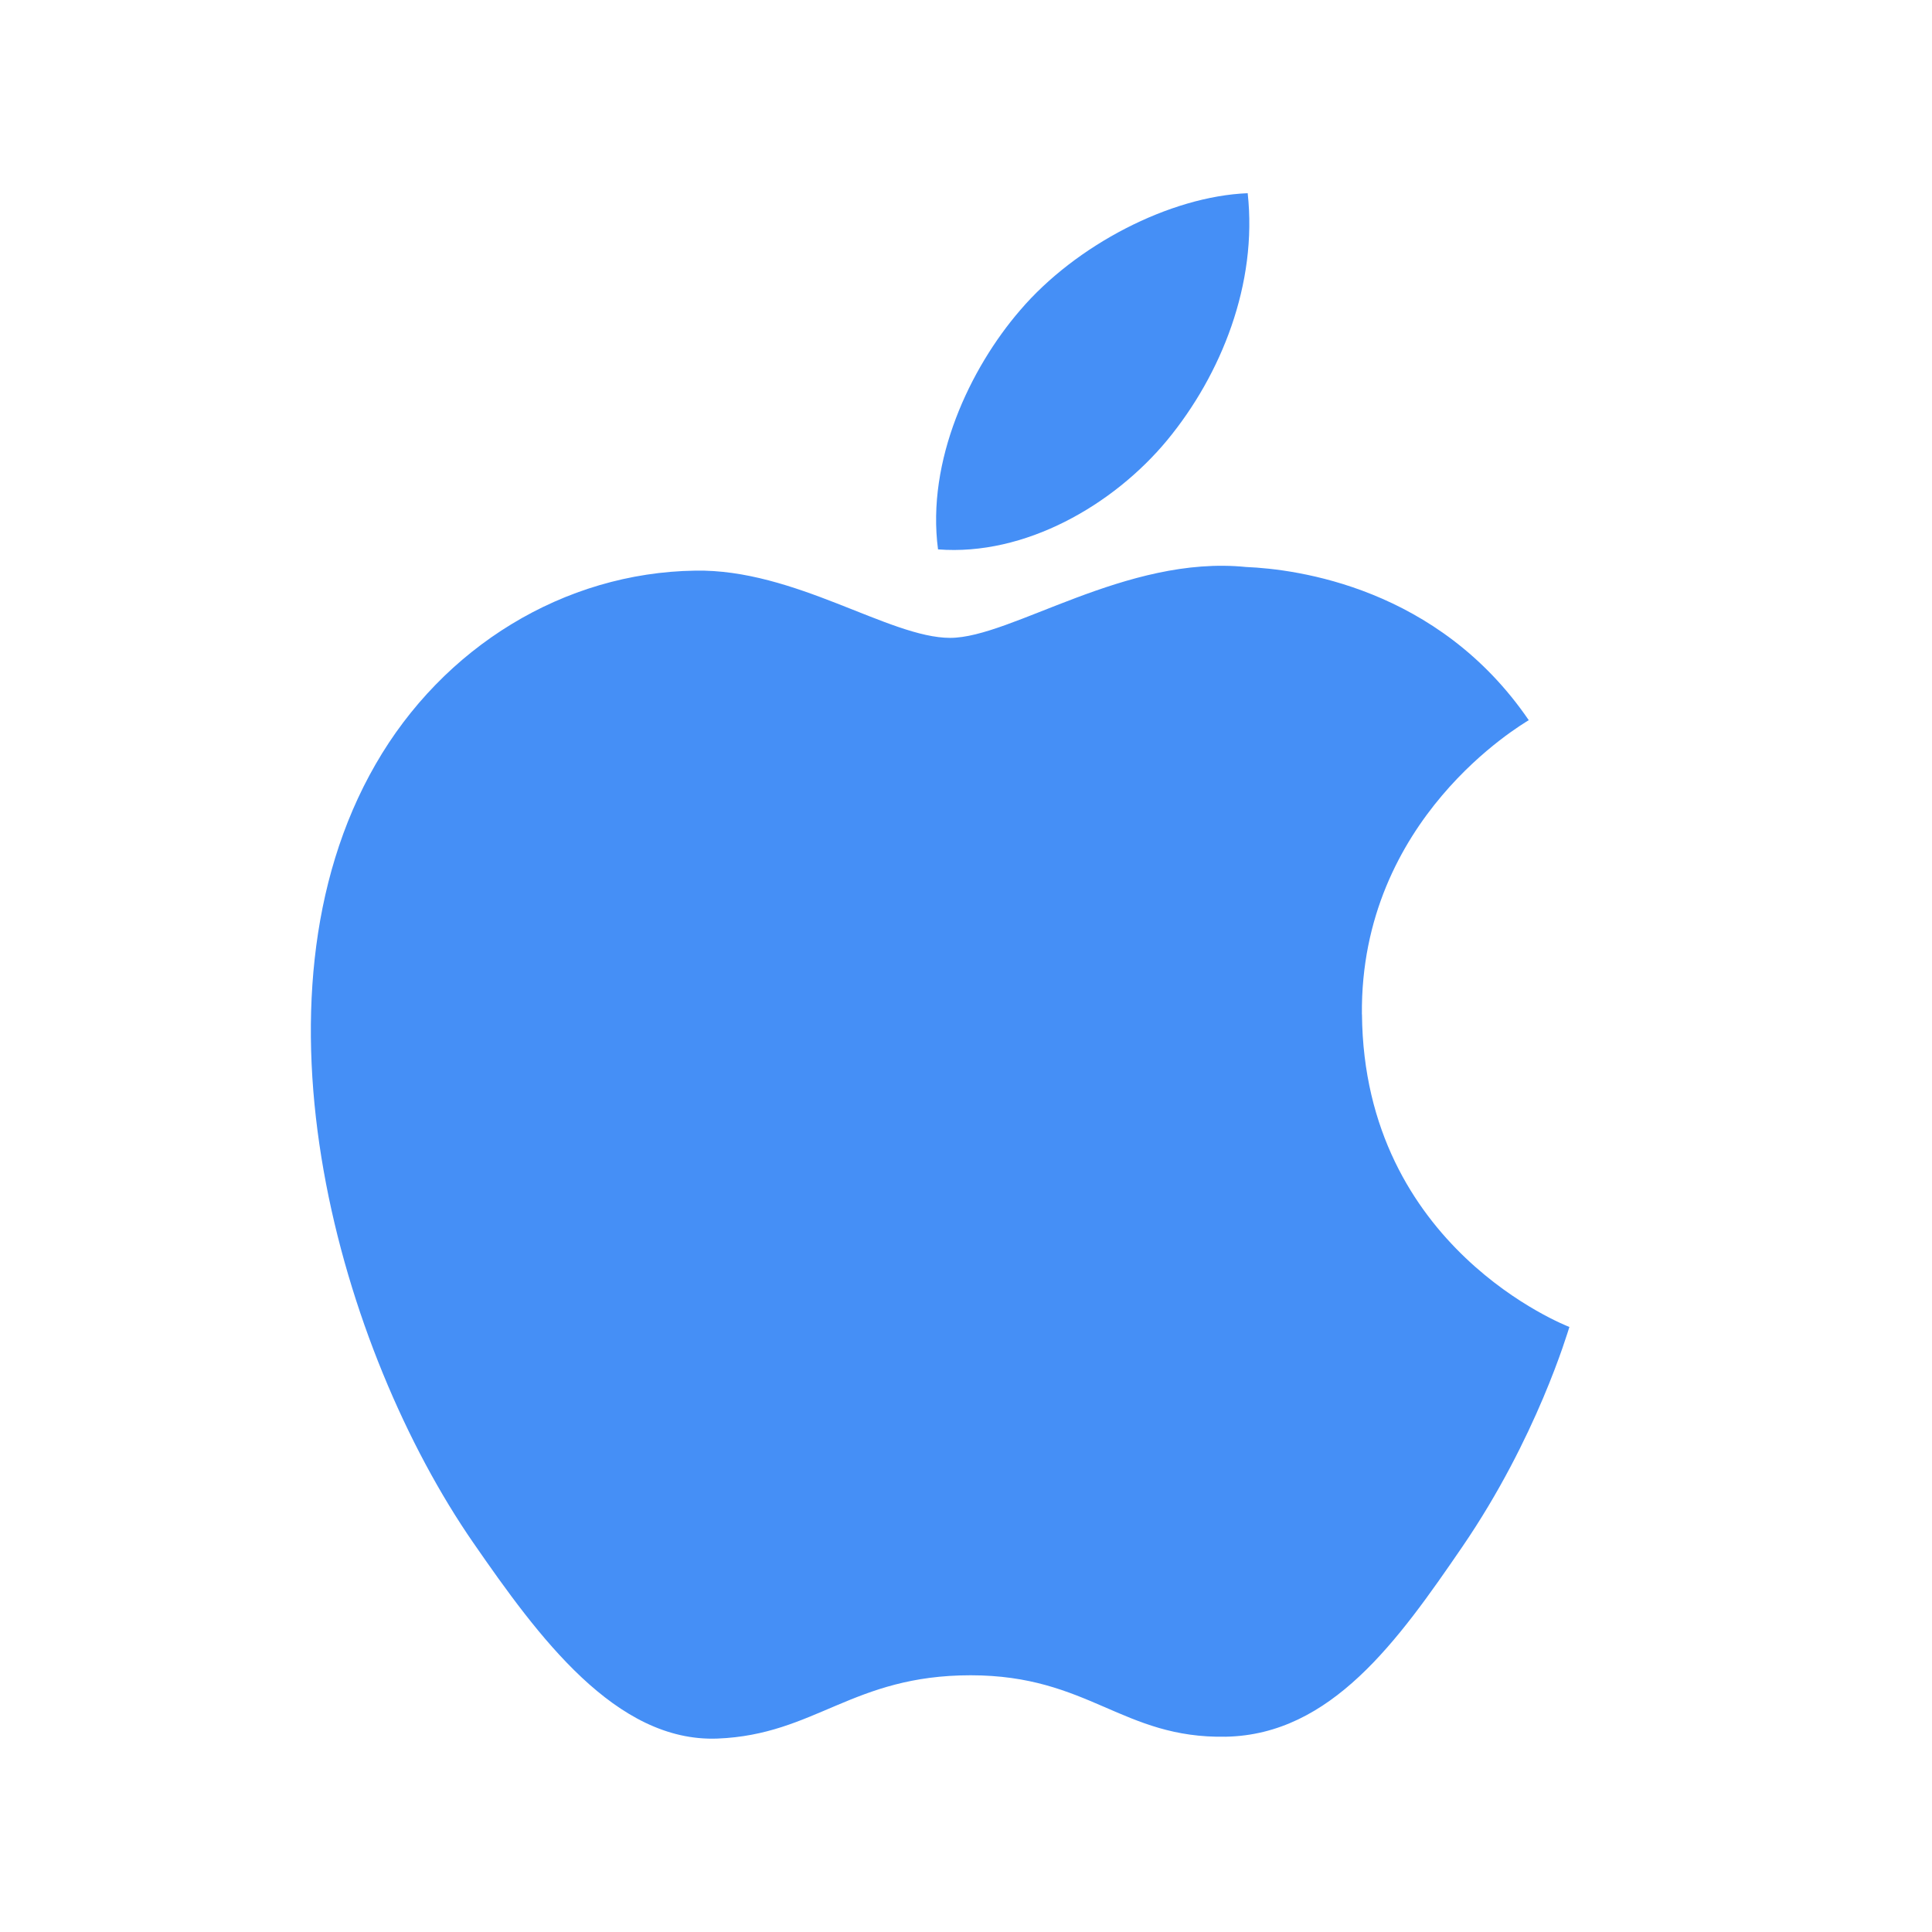 <svg width="25" height="25" viewBox="0 0 25 25" fill="none" xmlns="http://www.w3.org/2000/svg">
<path d="M17.623 13.127C17.598 10.594 19.689 9.379 19.782 9.319C18.607 7.599 16.777 7.364 16.125 7.337C14.568 7.179 13.086 8.254 12.295 8.254C11.507 8.254 10.287 7.36 8.995 7.384C7.299 7.409 5.734 8.37 4.86 9.89C3.096 12.95 4.408 17.485 6.127 19.967C6.967 21.182 7.969 22.547 9.284 22.497C10.55 22.447 11.029 21.678 12.56 21.678C14.091 21.678 14.522 22.498 15.862 22.473C17.225 22.447 18.088 21.234 18.922 20.016C19.887 18.606 20.284 17.241 20.308 17.171C20.278 17.158 17.65 16.151 17.624 13.126L17.623 13.127ZM15.105 5.694C15.803 4.847 16.274 3.672 16.145 2.5C15.14 2.54 13.921 3.17 13.2 4.015C12.553 4.765 11.986 5.96 12.138 7.109C13.26 7.197 14.406 6.539 15.105 5.694Z" fill="#458FF6"/>
</svg>
